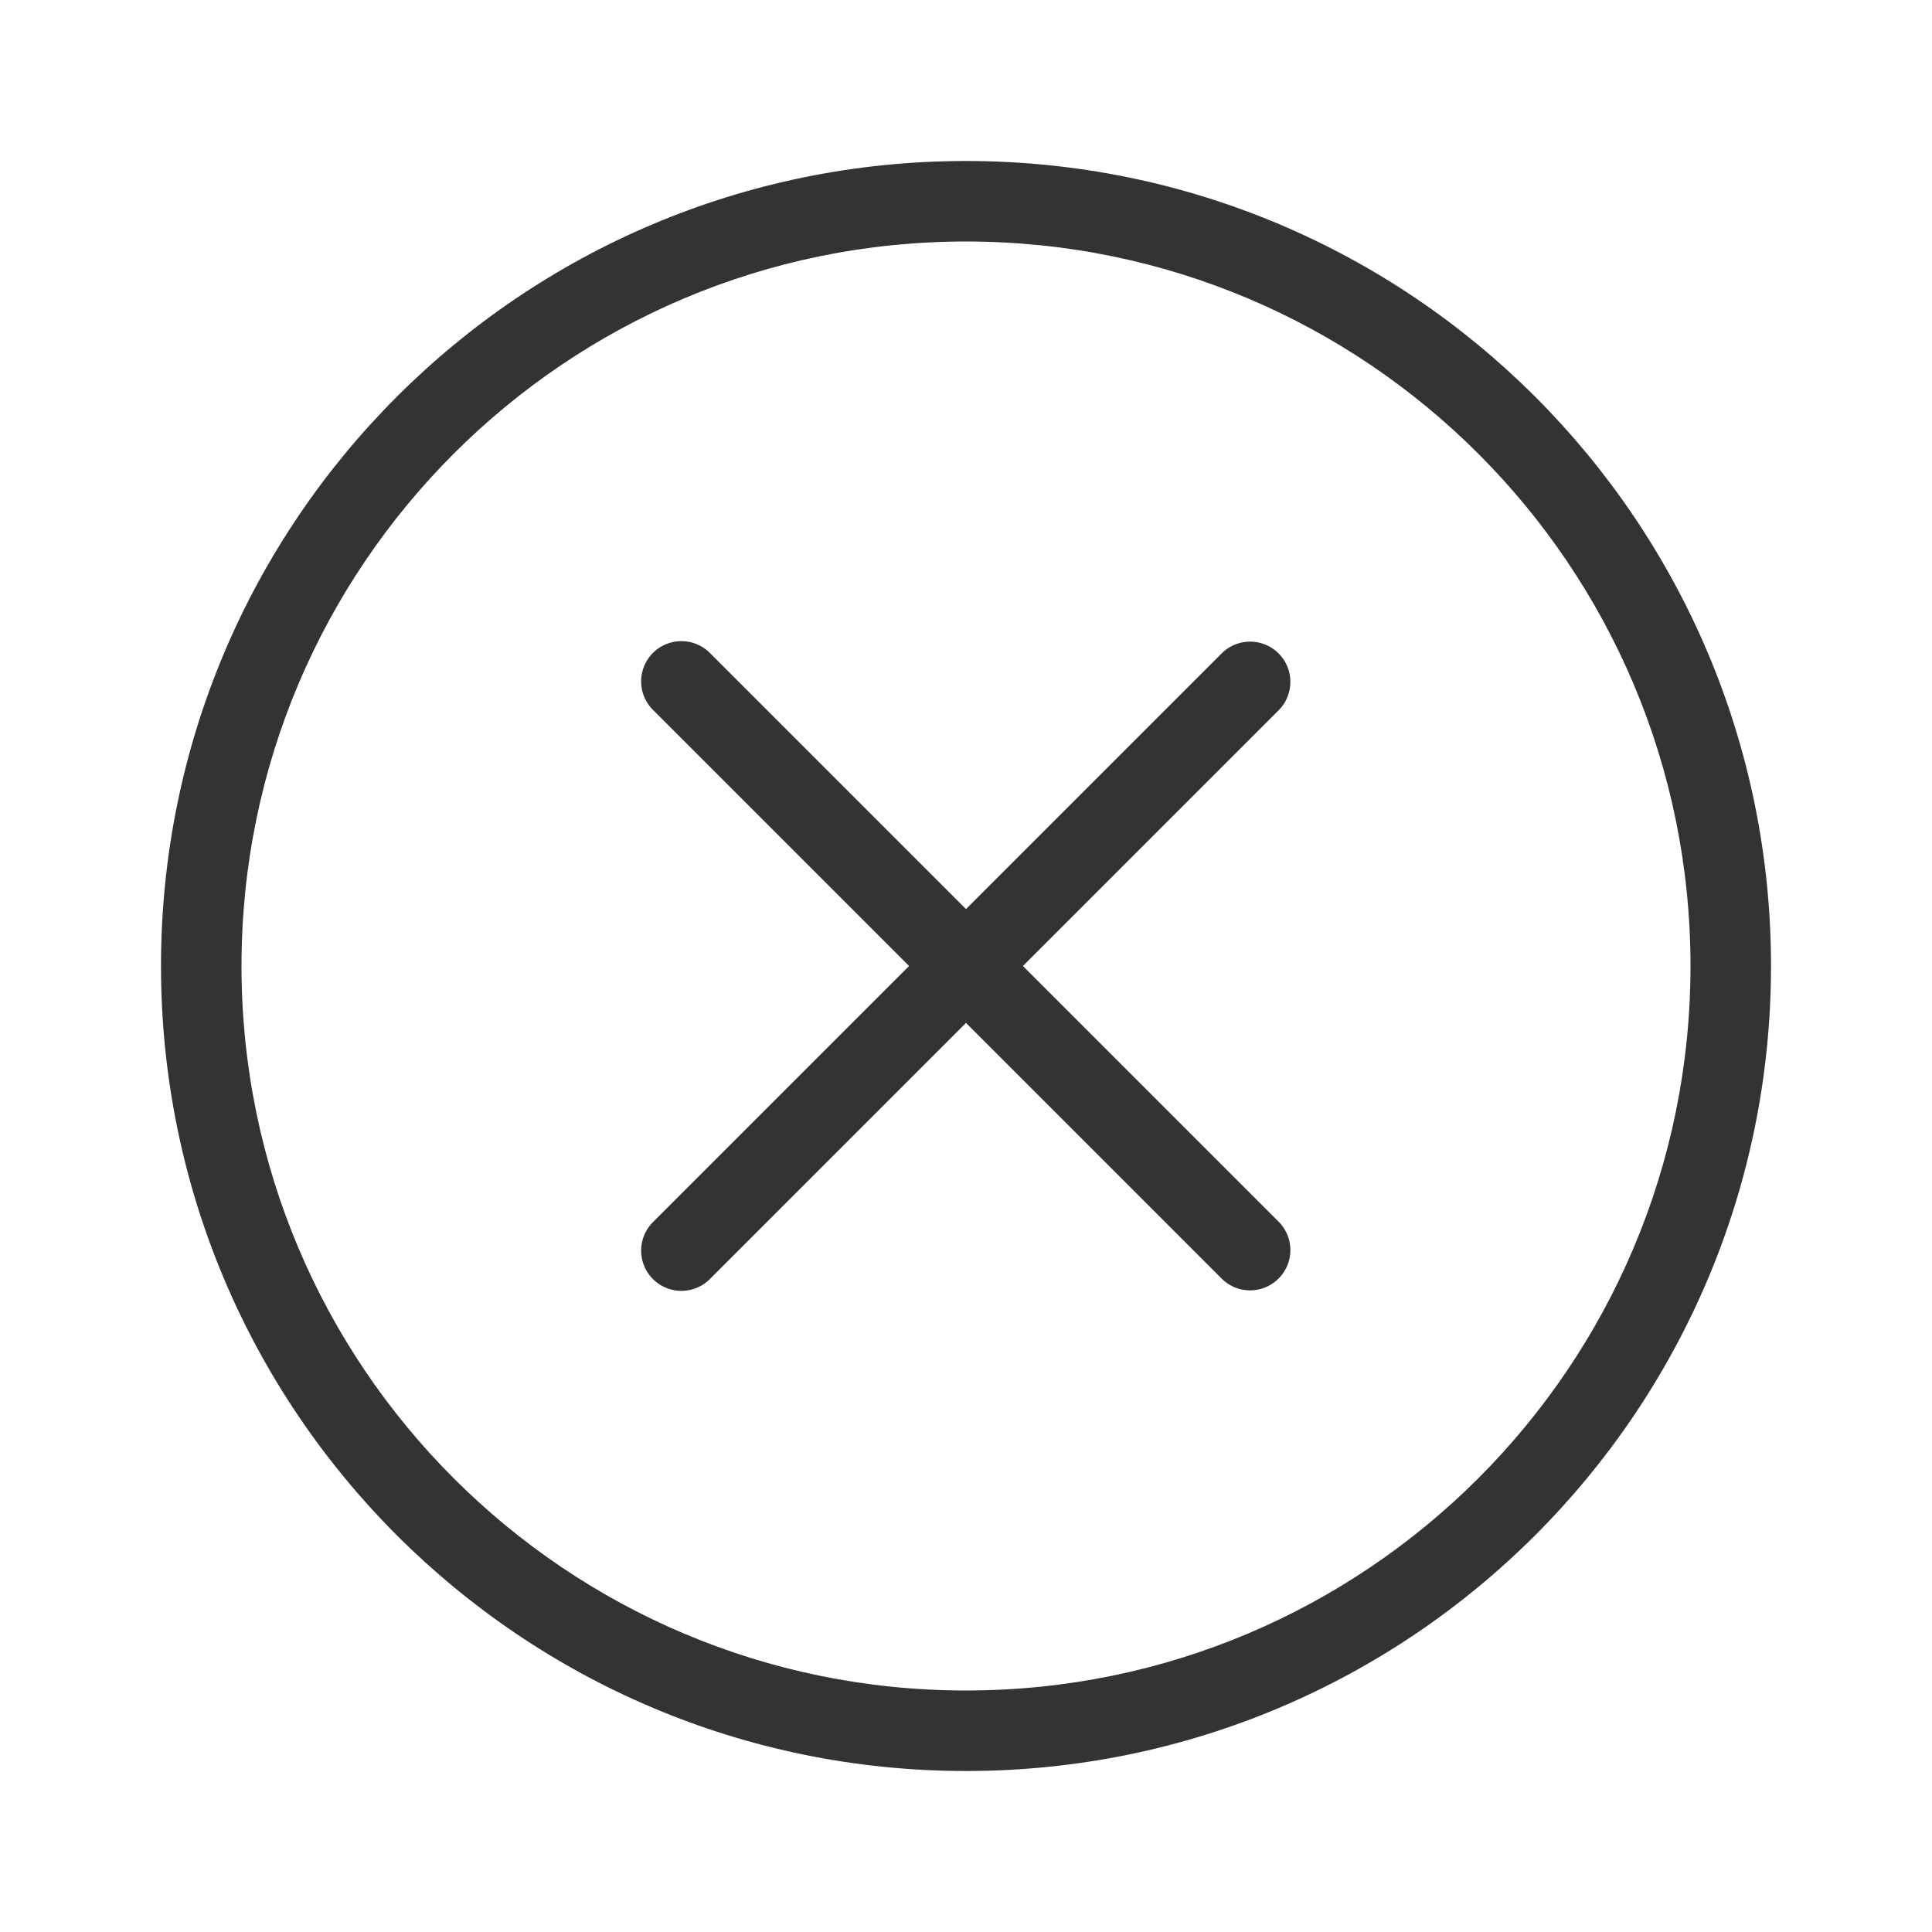 <svg xmlns="http://www.w3.org/2000/svg" width="48" height="48" fill="none"><path fill="#333" fill-rule="evenodd" d="M24 42c9.941 0 18-8.059 18-18S33.941 6 24 6 6 14.059 6 24s8.059 18 18 18Zm0 2c11.046 0 20-8.954 20-20S35.046 4 24 4 4 12.954 4 24s8.954 20 20 20Z" clip-rule="evenodd"/><path fill="#333" fill-rule="evenodd" d="M16.222 31.778a1 1 0 0 1 0-1.414l14.142-14.142a1 1 0 0 1 1.414 1.414L17.636 31.778a1 1 0 0 1-1.414 0Z" clip-rule="evenodd"/><path fill="#333" fill-rule="evenodd" d="M16.222 16.222a1 1 0 0 1 1.414 0l14.142 14.142a1 1 0 0 1-1.414 1.414L16.222 17.636a1 1 0 0 1 0-1.414Z" clip-rule="evenodd"/></svg>